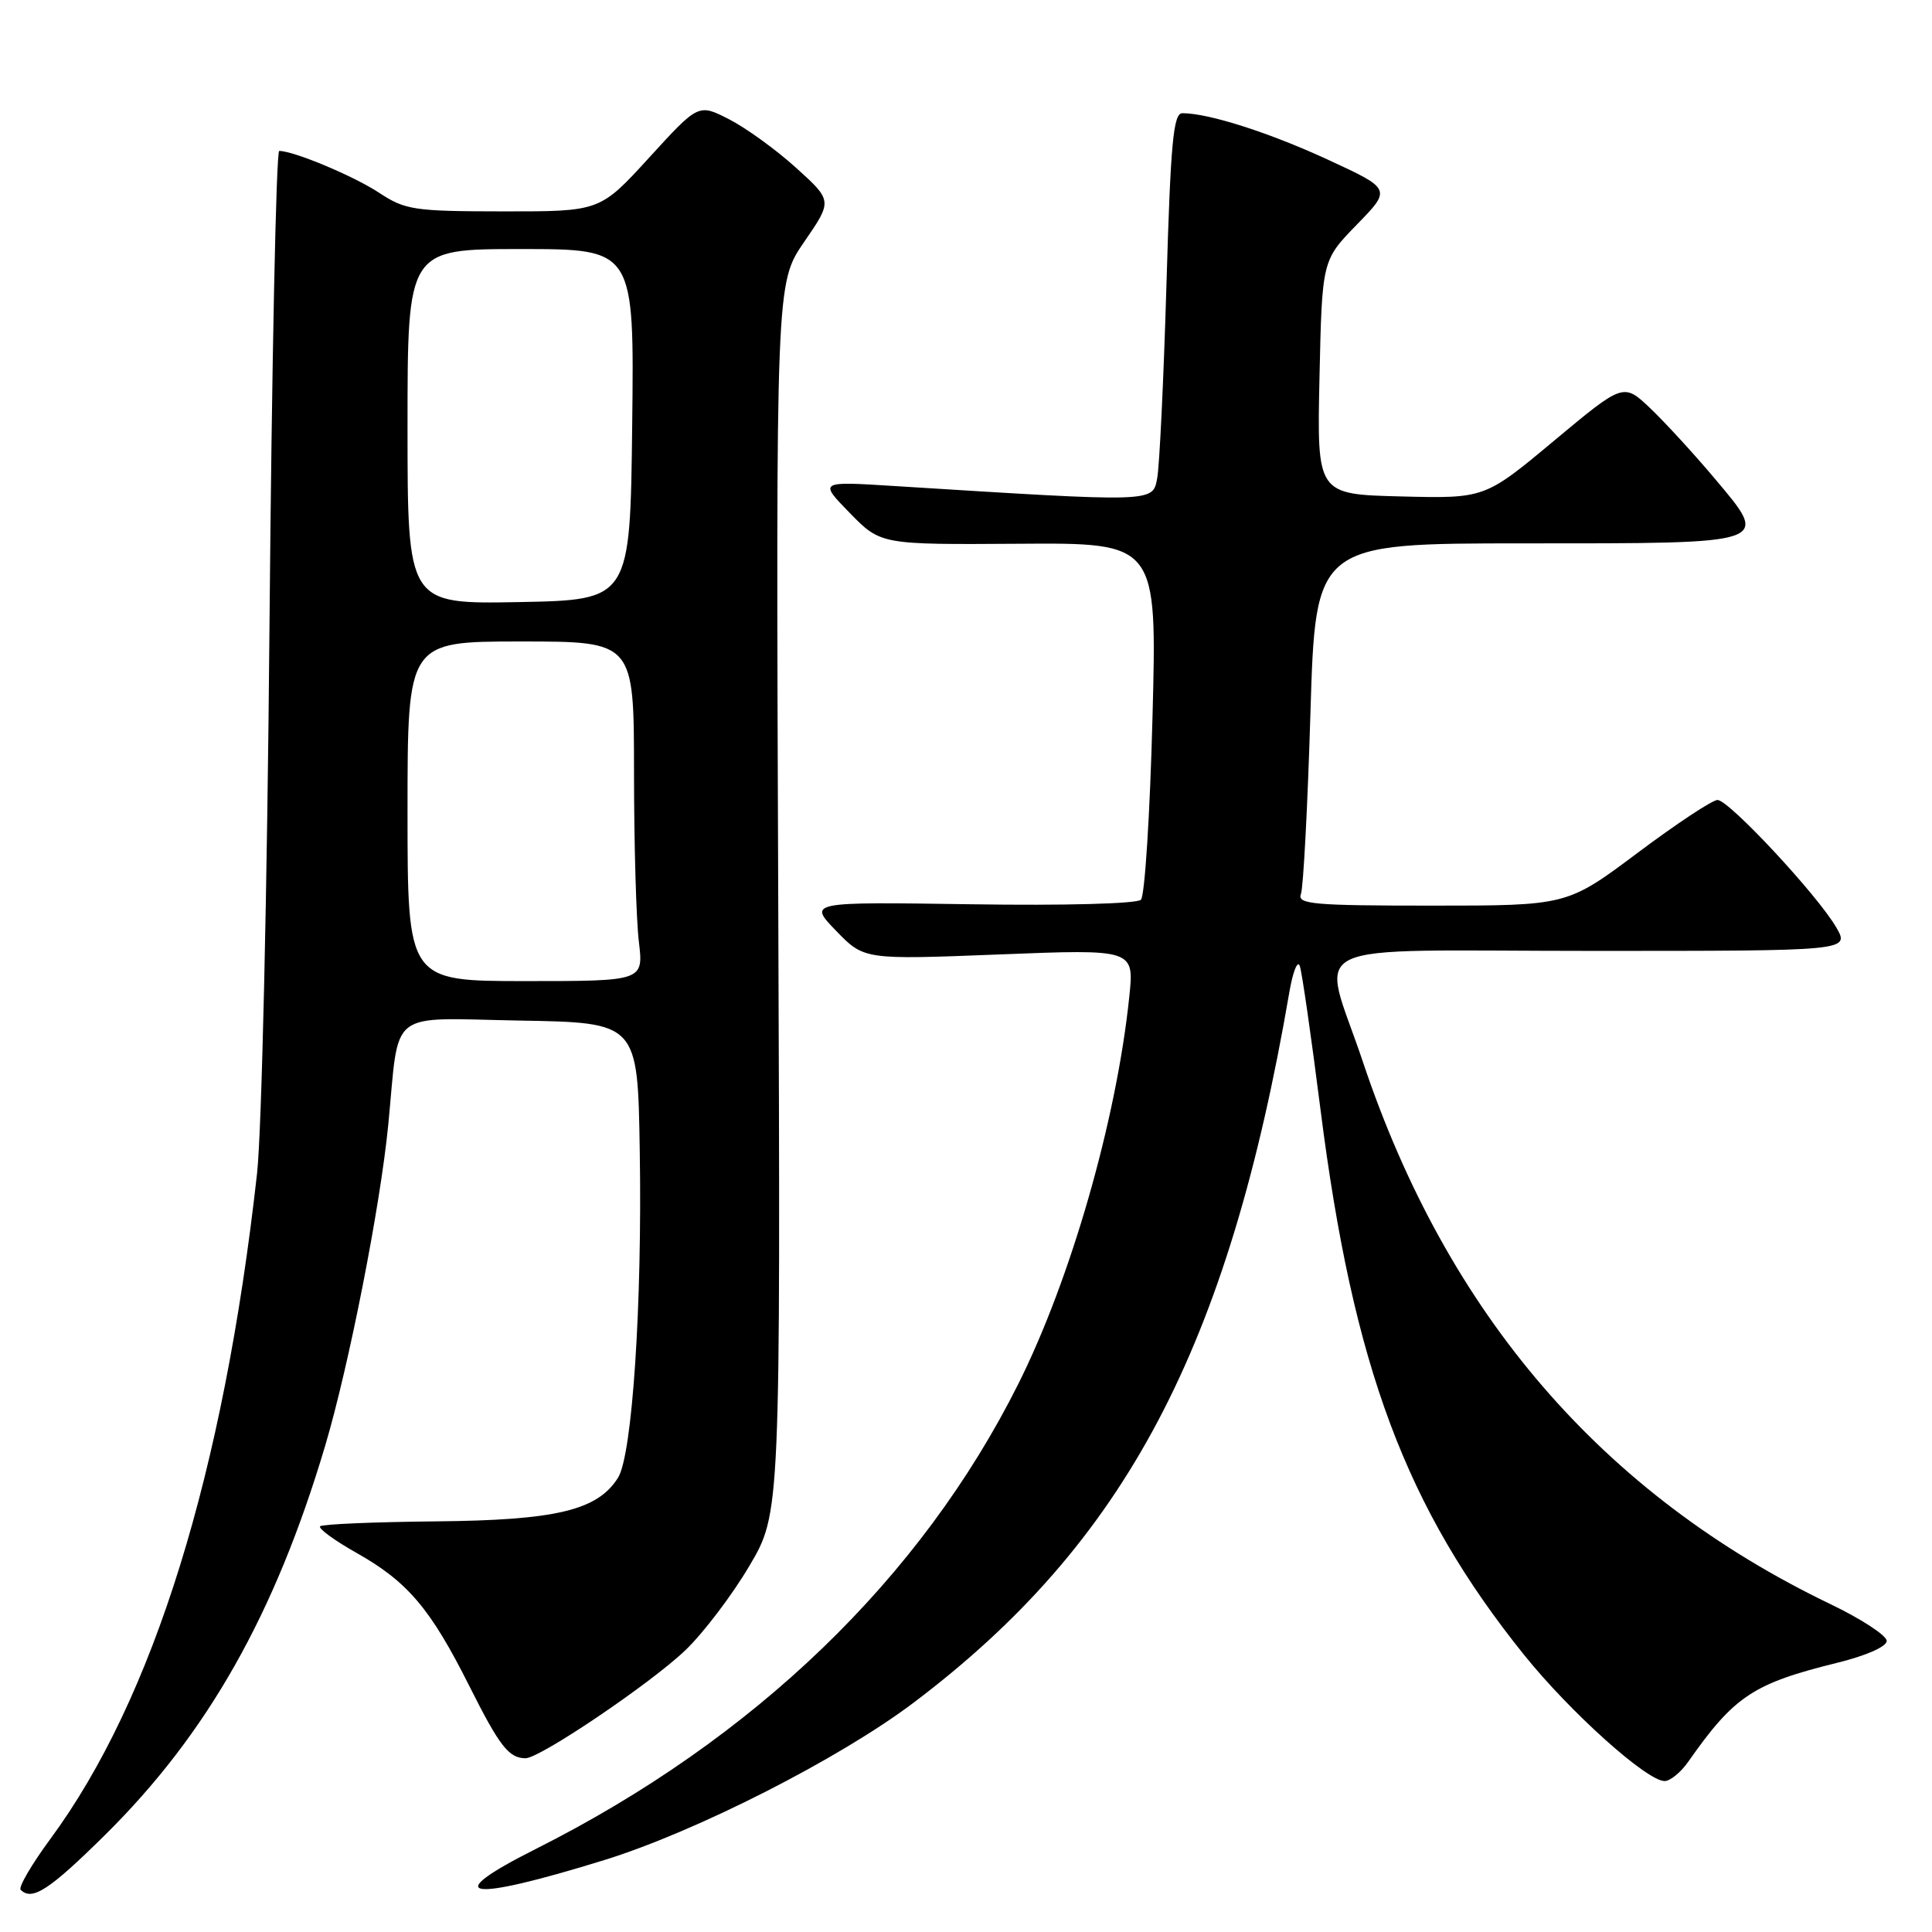 <?xml version="1.0" encoding="UTF-8" standalone="no"?>
<!DOCTYPE svg PUBLIC "-//W3C//DTD SVG 1.1//EN" "http://www.w3.org/Graphics/SVG/1.1/DTD/svg11.dtd" >
<svg xmlns="http://www.w3.org/2000/svg" xmlns:xlink="http://www.w3.org/1999/xlink" version="1.1" viewBox="0 0 256 256">
 <g >
 <path fill="currentColor"
d=" M 13.90 243.16 C 27.48 229.74 36.45 213.89 43.09 191.56 C 46.25 180.91 50.39 159.86 51.45 149.00 C 52.96 133.48 51.15 134.91 68.84 135.23 C 84.50 135.50 84.50 135.50 84.77 152.43 C 85.11 172.81 83.78 192.77 81.90 195.79 C 79.19 200.13 73.72 201.44 57.72 201.59 C 49.59 201.67 42.71 201.96 42.42 202.24 C 42.14 202.53 44.33 204.13 47.30 205.80 C 54.04 209.61 57.06 213.18 62.19 223.41 C 66.19 231.38 67.41 232.95 69.62 232.98 C 71.51 233.01 86.23 223.06 90.83 218.65 C 93.21 216.37 97.02 211.35 99.29 207.50 C 103.43 200.50 103.43 200.50 103.12 119.00 C 102.81 37.50 102.81 37.50 106.56 32.05 C 110.31 26.60 110.31 26.60 105.48 22.23 C 102.83 19.83 98.83 16.94 96.60 15.80 C 92.55 13.73 92.55 13.73 86.02 20.88 C 79.50 28.02 79.50 28.02 66.73 28.01 C 54.85 28.00 53.70 27.83 50.23 25.54 C 46.88 23.33 38.93 20.00 37.00 20.00 C 36.59 20.00 36.01 48.24 35.71 82.75 C 35.41 118.17 34.68 149.86 34.06 155.50 C 29.63 195.21 20.34 225.12 6.68 243.66 C 4.19 247.04 2.41 250.08 2.74 250.41 C 4.25 251.92 6.53 250.44 13.90 243.16 Z  M 80.13 246.45 C 92.30 242.67 111.21 233.04 121.05 225.62 C 149.09 204.46 162.74 178.66 170.84 131.50 C 171.31 128.75 171.94 127.17 172.23 128.00 C 172.52 128.82 173.75 137.37 174.97 147.00 C 179.30 181.15 186.26 199.77 201.98 219.32 C 208.09 226.91 218.22 236.00 220.57 236.00 C 221.30 236.00 222.72 234.85 223.70 233.44 C 229.81 224.73 232.29 223.08 243.47 220.32 C 247.29 219.38 250.00 218.18 250.00 217.43 C 250.00 216.72 246.64 214.52 242.53 212.55 C 212.35 198.03 191.79 174.18 180.58 140.67 C 175.07 124.20 171.33 126.00 211.06 126.00 C 245.11 126.00 245.11 126.00 243.31 122.88 C 240.82 118.59 229.09 106.00 227.58 106.00 C 226.90 106.00 222.14 109.15 217.00 113.00 C 207.65 120.00 207.65 120.00 189.72 120.00 C 173.96 120.00 171.86 119.81 172.38 118.46 C 172.70 117.61 173.27 106.81 173.64 94.46 C 174.32 72.00 174.32 72.00 202.04 72.00 C 235.03 72.00 234.57 72.16 227.16 63.35 C 224.45 60.13 220.64 55.98 218.68 54.11 C 215.12 50.73 215.12 50.73 205.93 58.39 C 196.74 66.06 196.74 66.06 185.62 65.78 C 174.50 65.50 174.50 65.50 174.84 50.00 C 175.18 34.50 175.18 34.50 179.78 29.77 C 184.38 25.05 184.38 25.05 175.94 21.15 C 168.13 17.55 160.15 15.00 156.67 15.00 C 155.47 15.00 155.11 18.88 154.56 37.75 C 154.19 50.26 153.64 61.80 153.33 63.40 C 152.72 66.58 153.12 66.57 118.50 64.40 C 108.50 63.77 108.50 63.77 112.60 67.97 C 116.70 72.17 116.70 72.17 135.01 72.05 C 153.32 71.92 153.32 71.92 152.71 95.11 C 152.38 107.86 151.69 118.71 151.18 119.22 C 150.65 119.75 141.04 120.01 128.67 119.82 C 107.08 119.50 107.08 119.50 110.79 123.34 C 114.50 127.17 114.50 127.17 132.40 126.47 C 150.30 125.76 150.30 125.76 149.63 132.13 C 147.93 148.44 141.89 169.46 134.94 183.36 C 122.03 209.16 99.93 230.45 70.95 245.02 C 58.05 251.51 61.90 252.10 80.13 246.45 Z  M 54.00 107.50 C 54.00 85.00 54.00 85.00 69.00 85.00 C 84.00 85.00 84.00 85.00 84.01 102.25 C 84.01 111.74 84.30 121.86 84.65 124.75 C 85.28 130.00 85.28 130.00 69.64 130.00 C 54.00 130.00 54.00 130.00 54.00 107.50 Z  M 54.00 56.53 C 54.00 33.00 54.00 33.00 69.02 33.00 C 84.04 33.00 84.04 33.00 83.77 56.25 C 83.50 79.50 83.50 79.50 68.75 79.78 C 54.00 80.05 54.00 80.05 54.00 56.53 Z "/>
</g>
</svg>